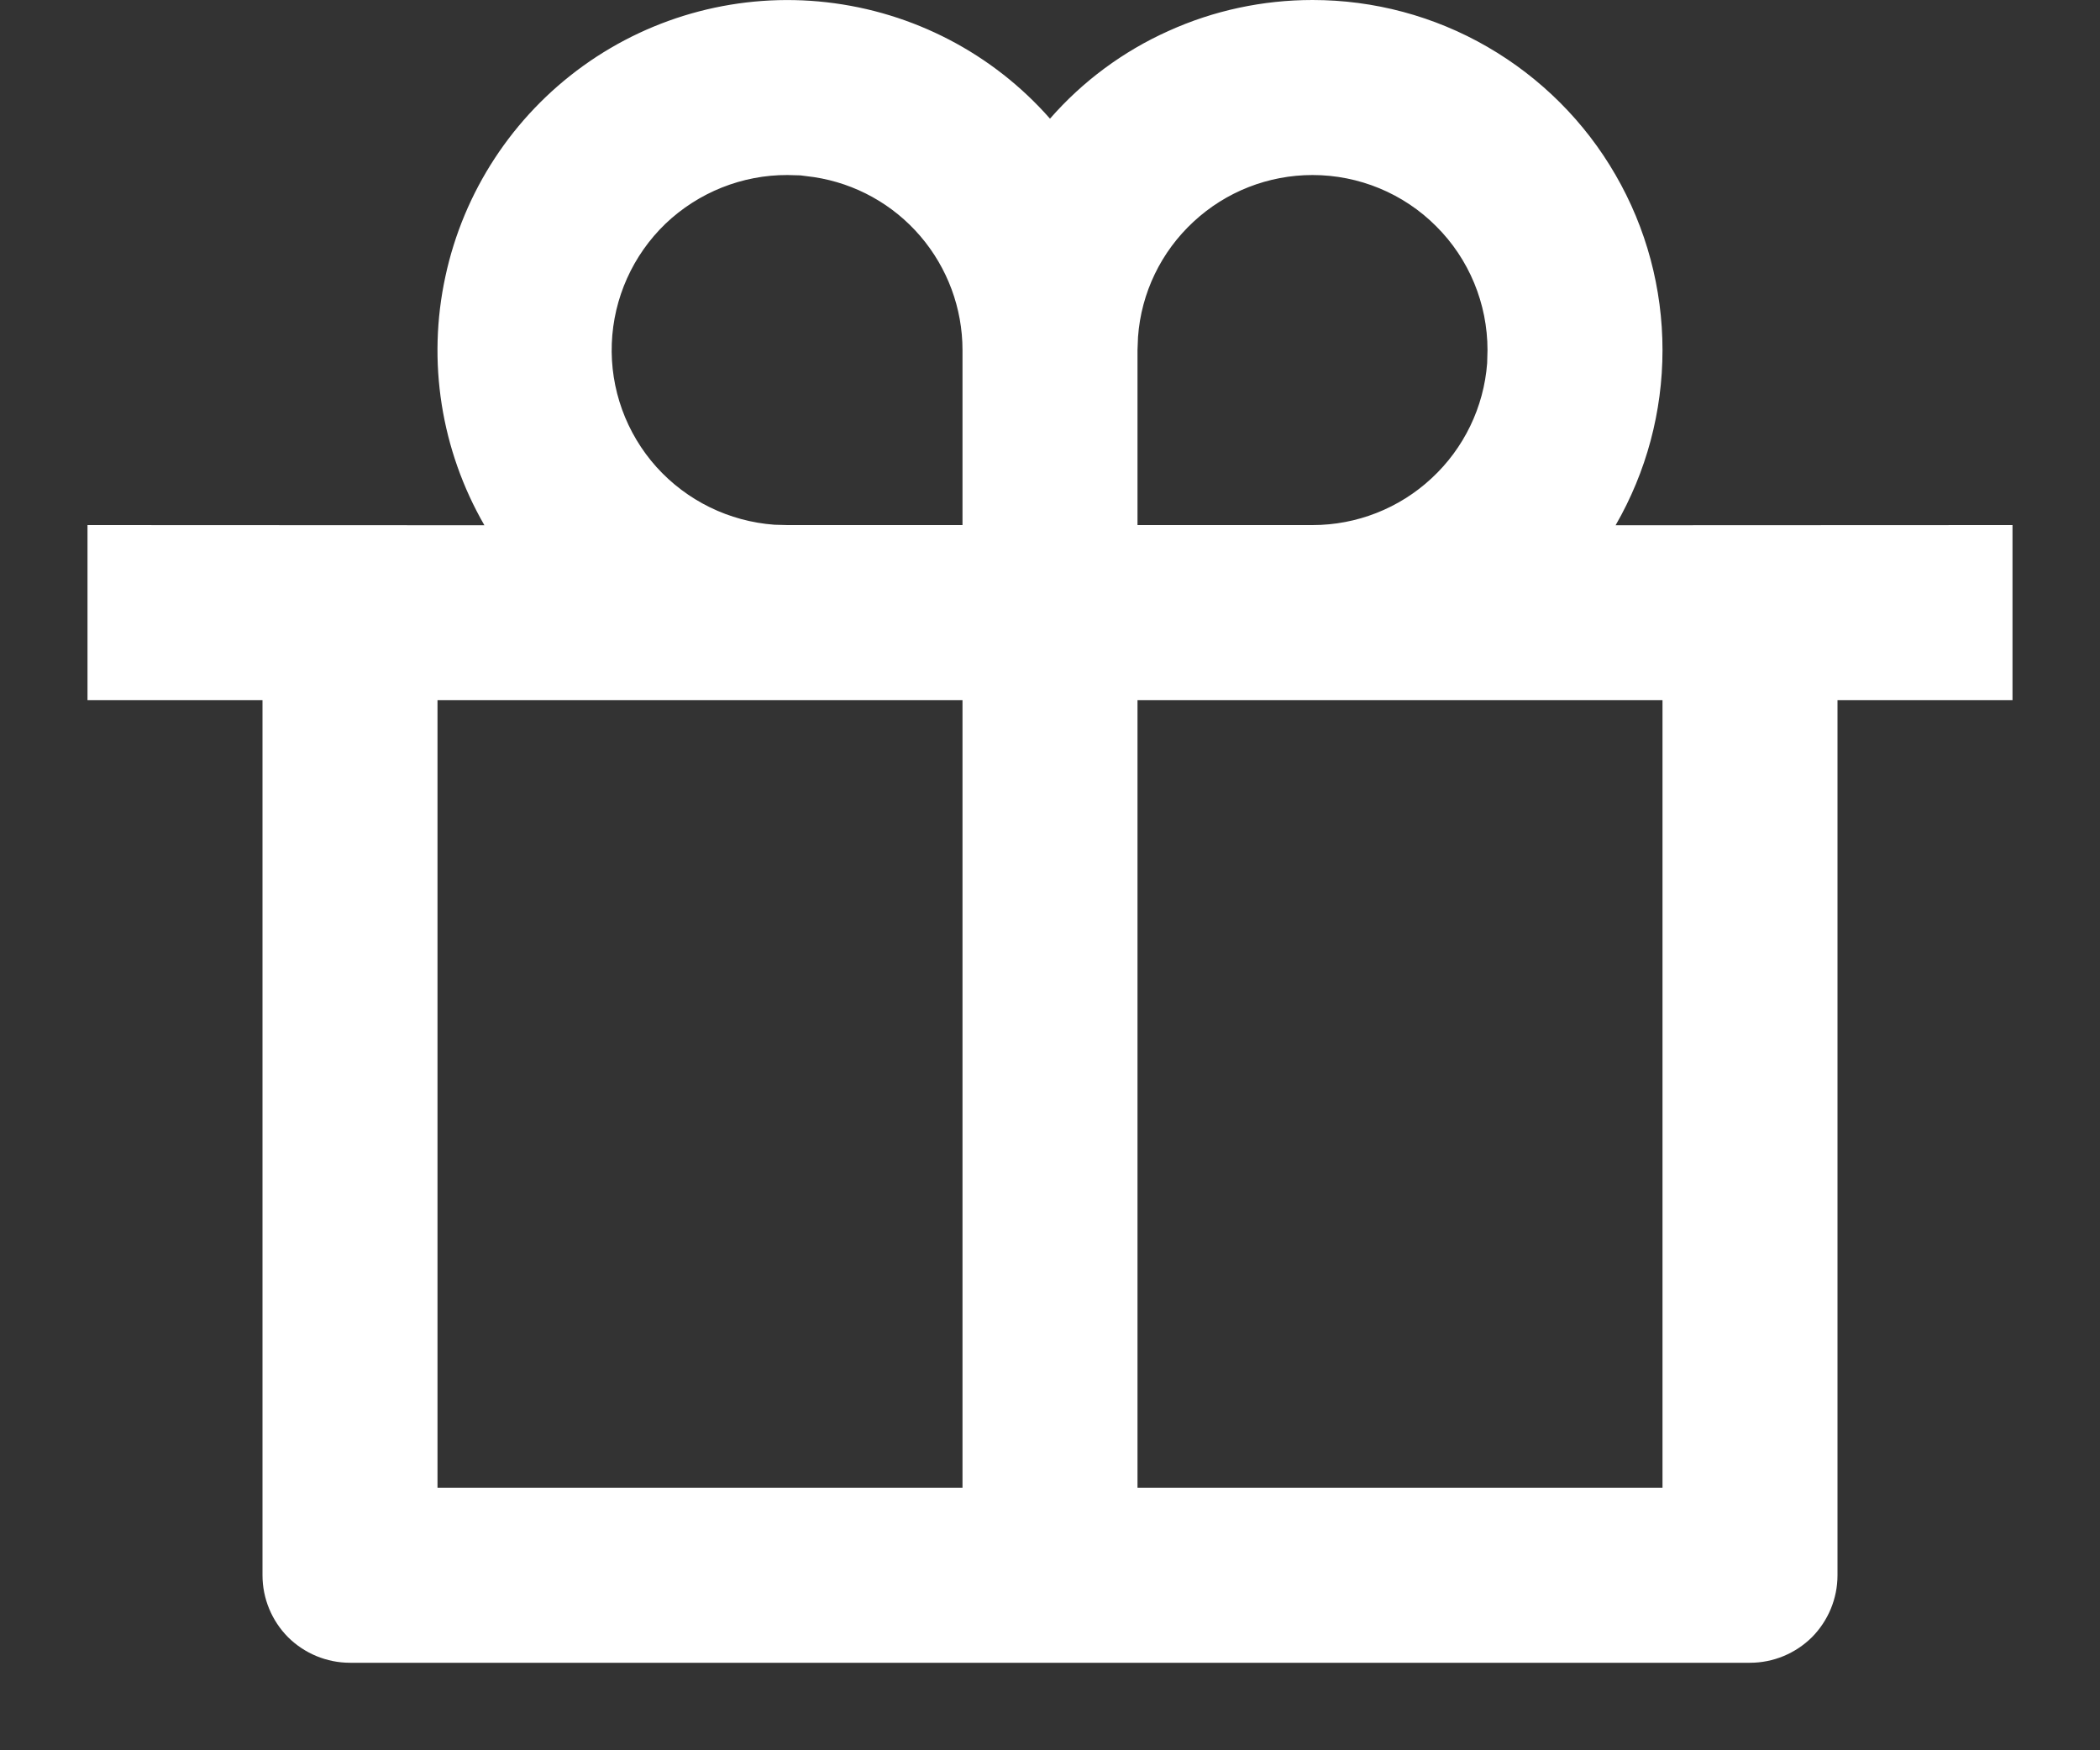 <svg width="12" height="10" viewBox="0 0 12 10" fill="none" xmlns="http://www.w3.org/2000/svg">
<rect x="0" y="0" width="12" height="10" fill="#333333" stroke="none"/>
<path d="M7.5 3.09235e-06C7.851 -3.86887e-05 8.196 0.092 8.5 0.268C8.804 0.444 9.057 0.696 9.232 1C9.408 1.304 9.5 1.649 9.5 2C9.5 2.352 9.408 2.696 9.232 3.001L11.5 3V4H10.5V9C10.5 9.133 10.447 9.26 10.354 9.354C10.26 9.447 10.133 9.5 10 9.5H2C1.867 9.5 1.74 9.447 1.646 9.354C1.553 9.26 1.5 9.133 1.5 9V4H0.5V3L2.768 3.001C2.52 2.571 2.44 2.065 2.545 1.58C2.649 1.095 2.93 0.666 3.333 0.376C3.735 0.087 4.231 -0.043 4.724 0.013C5.217 0.069 5.672 0.305 6 0.678C6.187 0.464 6.418 0.293 6.677 0.177C6.935 0.06 7.216 -0 7.5 3.09235e-06ZM5.5 4H2.5V8.5H5.5V4ZM9.5 4H6.5V8.5H9.5V4ZM4.5 1C4.241 0.999 3.991 1.099 3.803 1.278C3.616 1.458 3.506 1.703 3.496 1.962C3.486 2.222 3.578 2.475 3.751 2.668C3.925 2.861 4.166 2.979 4.425 2.998L4.5 3H5.5V2C5.5 1.761 5.414 1.53 5.259 1.349C5.103 1.167 4.888 1.048 4.652 1.012L4.574 1.002L4.5 1ZM7.5 1C7.248 1 7.005 1.095 6.82 1.267C6.635 1.438 6.521 1.673 6.503 1.925L6.5 2V3H7.5C7.752 3 7.995 2.905 8.18 2.733C8.365 2.562 8.479 2.327 8.498 2.075L8.5 2C8.5 1.735 8.395 1.48 8.207 1.293C8.02 1.105 7.765 1 7.5 1Z" fill="white"/>
</svg>
